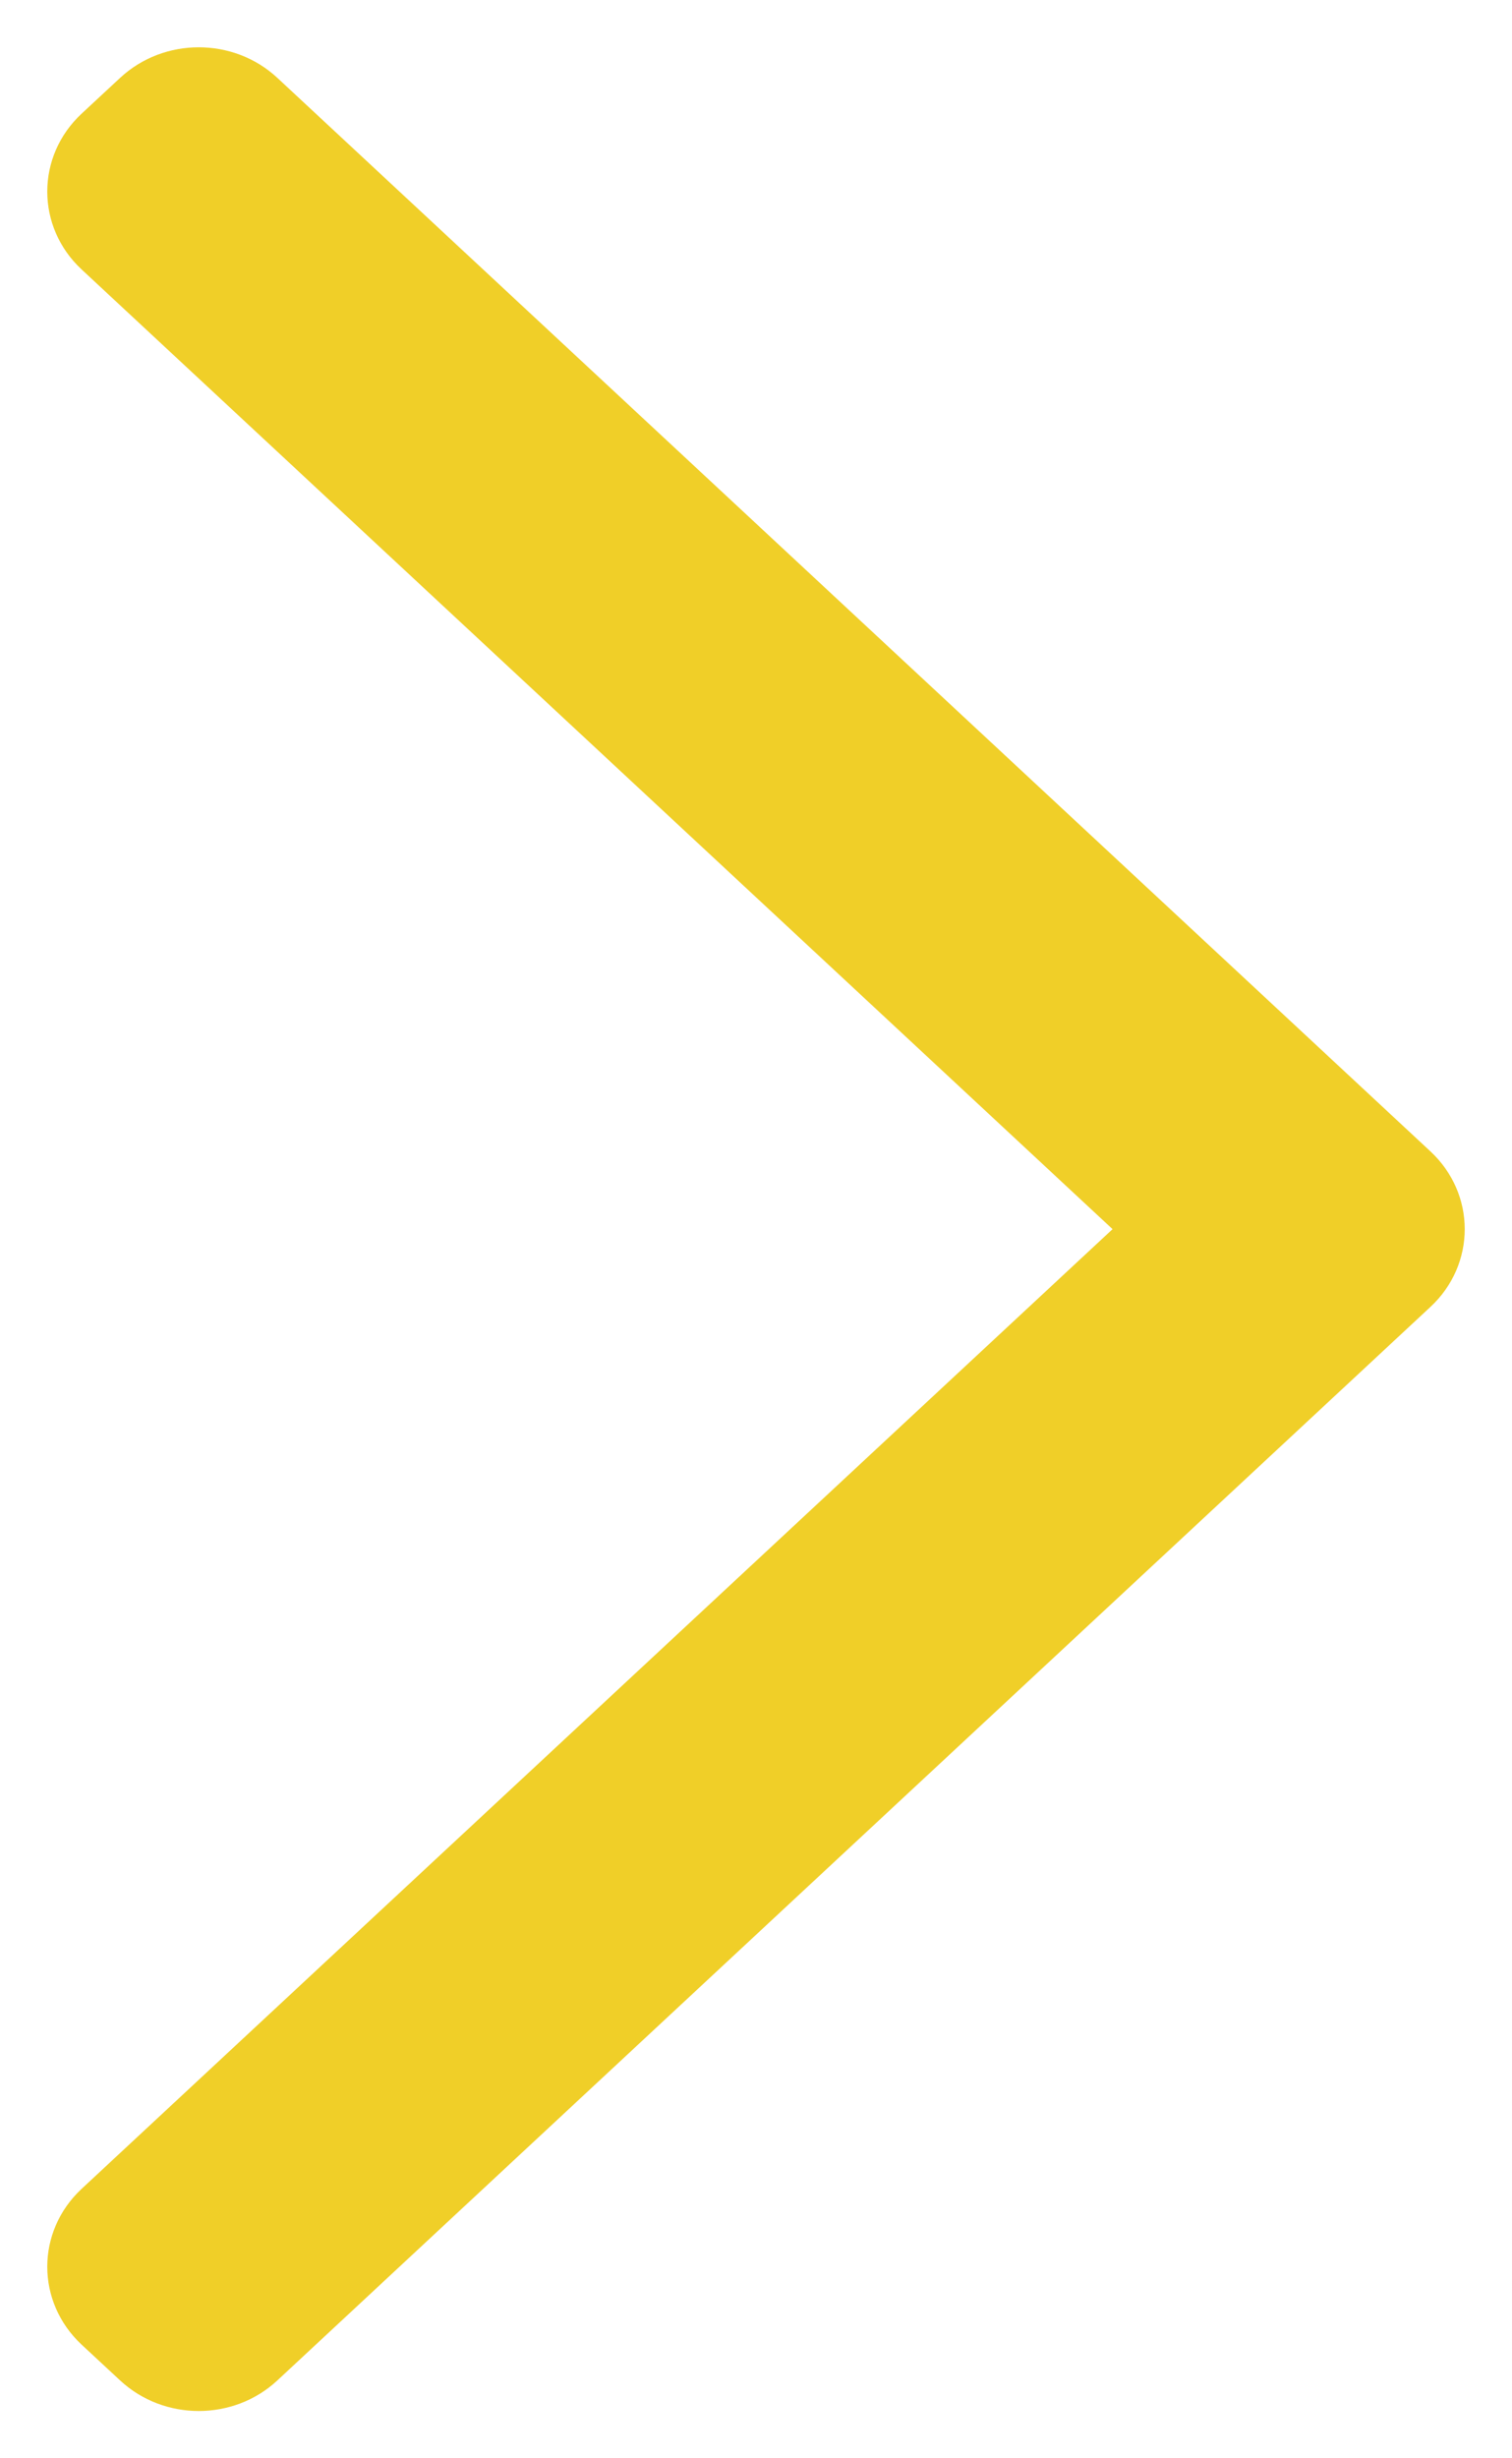 <svg width="16" height="26" viewBox="0 0 16 26" fill="none" xmlns="http://www.w3.org/2000/svg">
<path d="M1.033 1.386L1.033 1.386C0.656 1.737 0.656 2.315 1.033 2.666L1.033 2.666L12.14 13L1.033 23.334C0.656 23.686 0.656 24.262 1.033 24.614L1.033 24.614L1.442 24.994C1.809 25.335 2.397 25.335 2.764 24.994L14.967 13.639C15.344 13.289 15.344 12.711 14.967 12.361L14.967 12.361L2.764 1.006C2.397 0.665 1.809 0.665 1.442 1.006C1.442 1.006 1.442 1.006 1.442 1.006L1.033 1.386Z" fill="#F0CF28" stroke="#F0CF28" stroke-width="0.5"/>
</svg>
